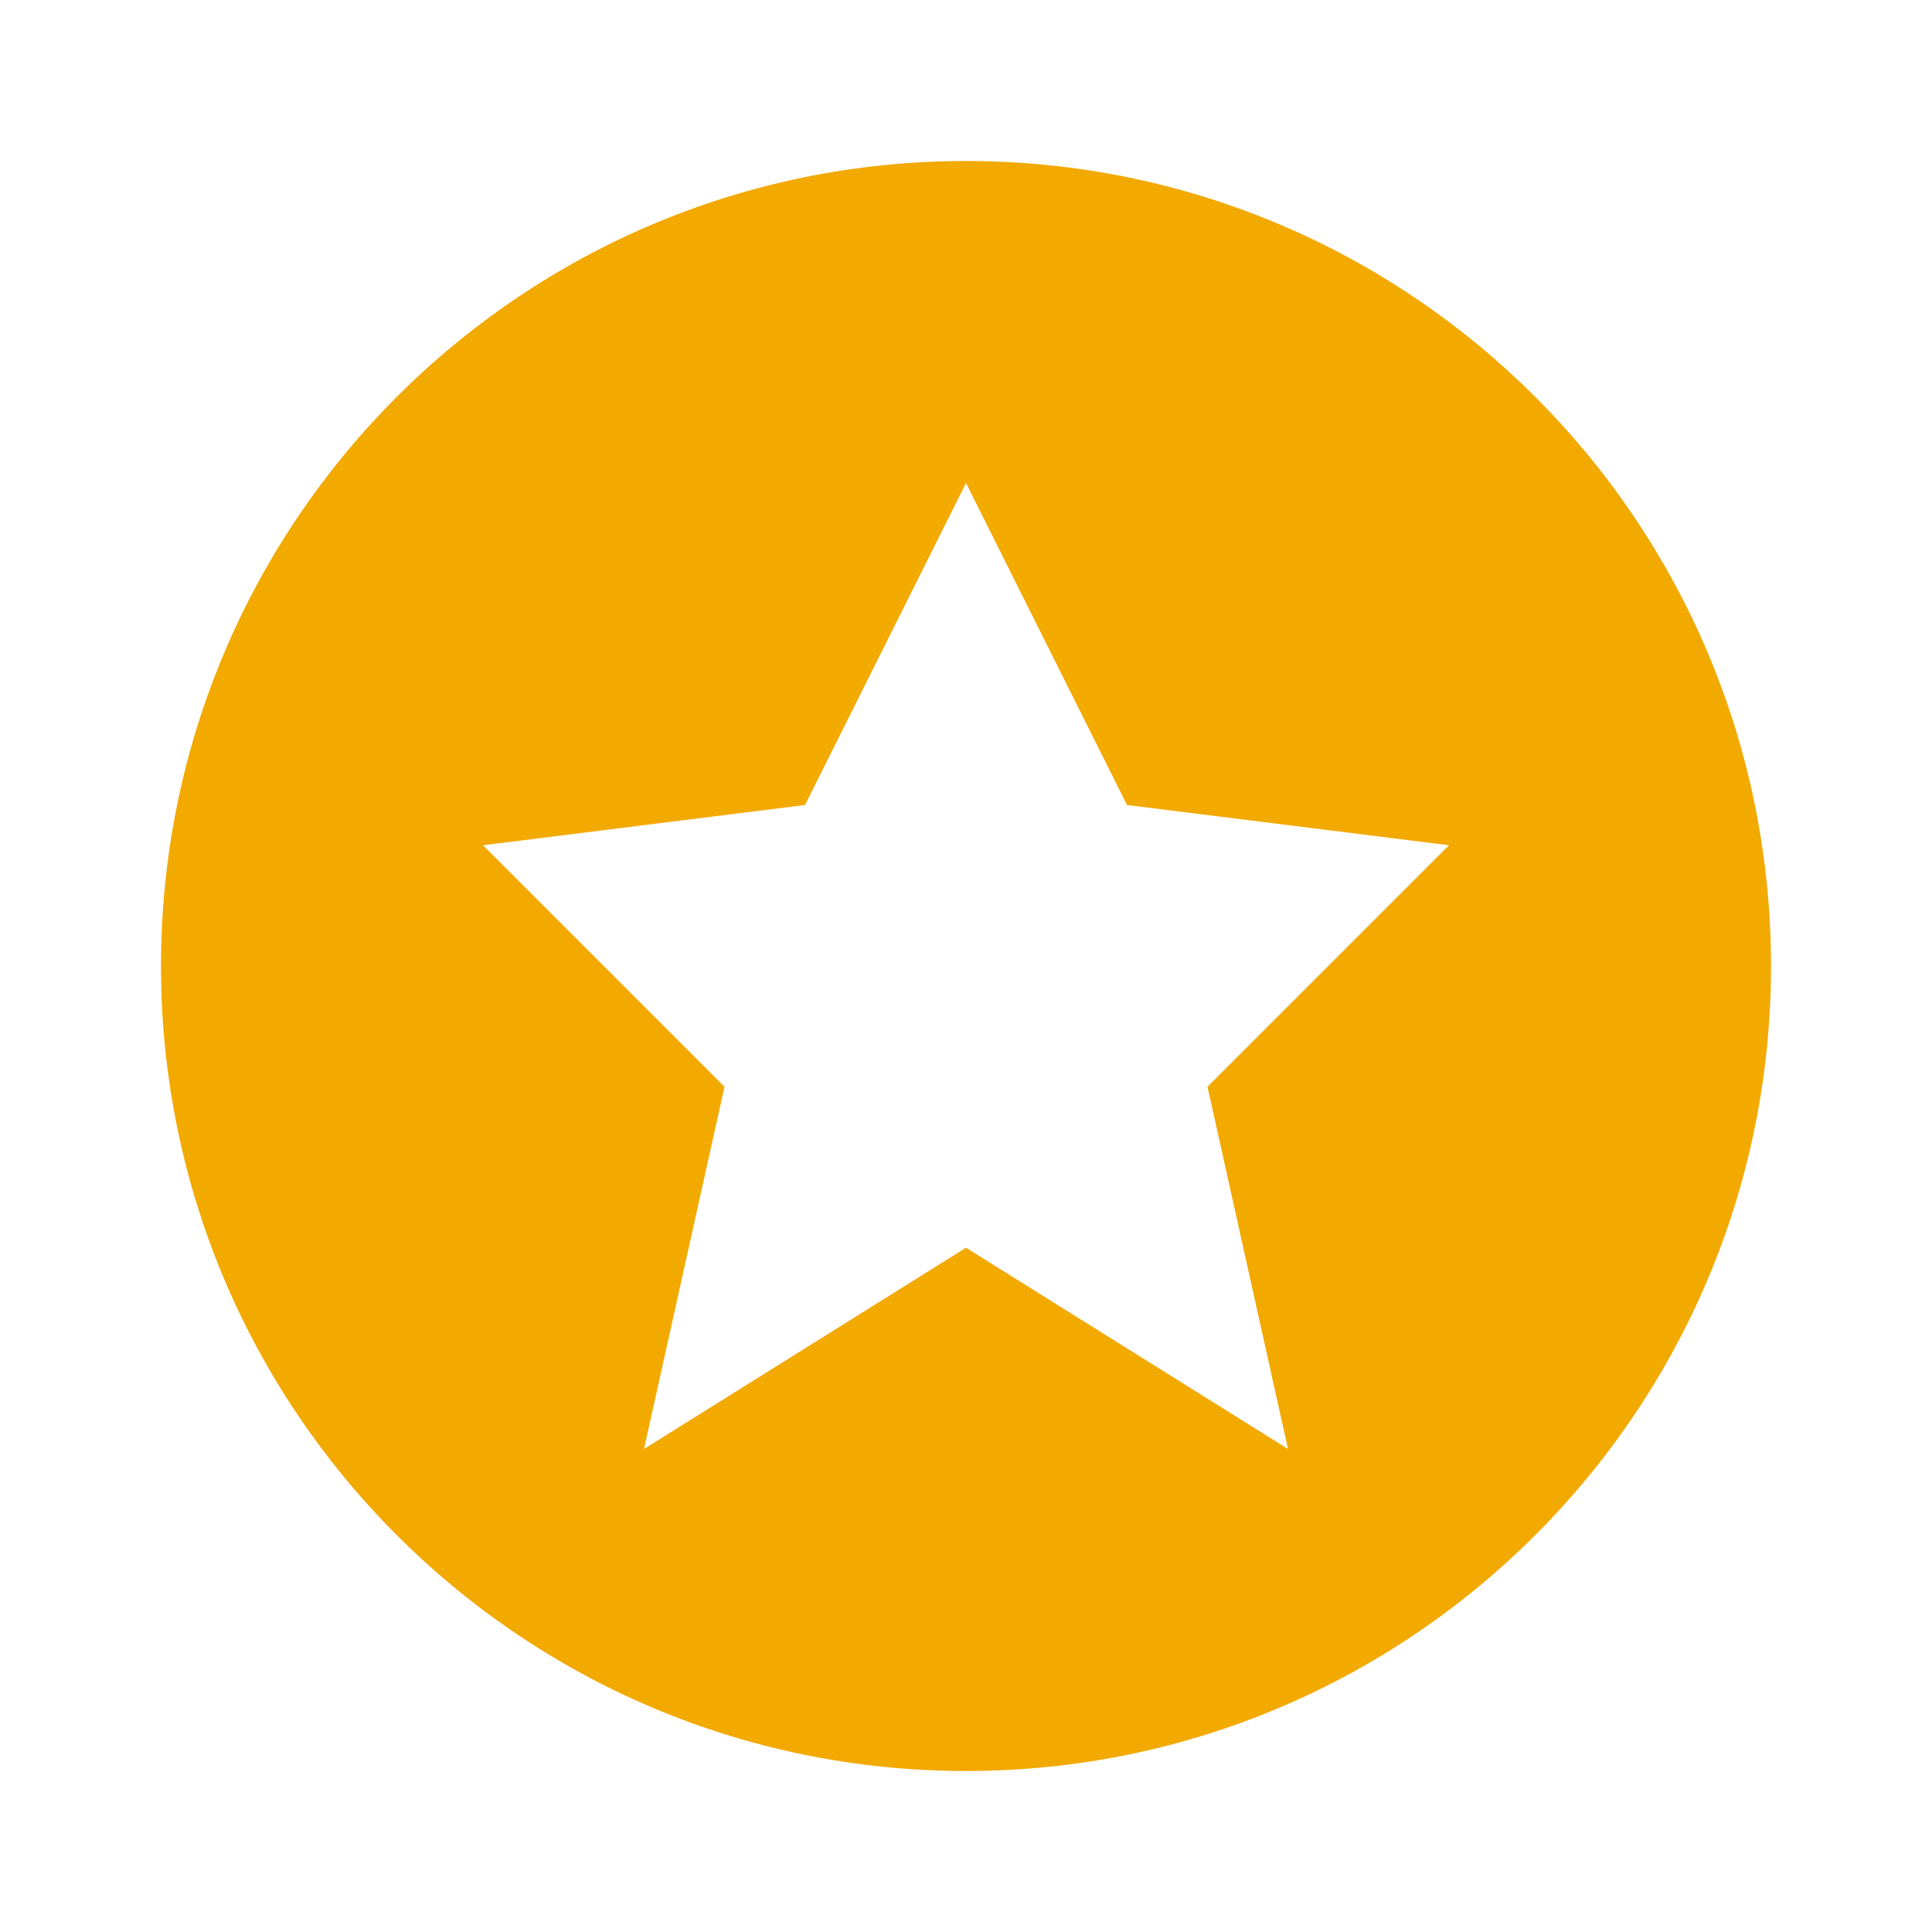 <svg height='20px' width='20px'  fill="#f2a900" xmlns="http://www.w3.org/2000/svg" xmlns:xlink="http://www.w3.org/1999/xlink" viewBox="0 0 24 24" version="1.1" x="0px" y="0px"><title>icon/circle-star-solid</title><desc>Created with Sketch.</desc><g stroke="none" stroke-width="1" fill="none" fill-rule="evenodd"><path d="M16,18 L12,15.5 L8,18 L9,13.5 L6,10.5 L10,10 L12,6 L14,10 L18,10.5 L15,13.5 L16,18 Z M12,2 C6.478,2 2,6.478 2,12 C2,17.522 6.478,22 12,22 C17.522,22 22,17.522 22,12 C22,6.478 17.522,2 12,2 L12,2 Z" fill="#f2a900"></path></g></svg>